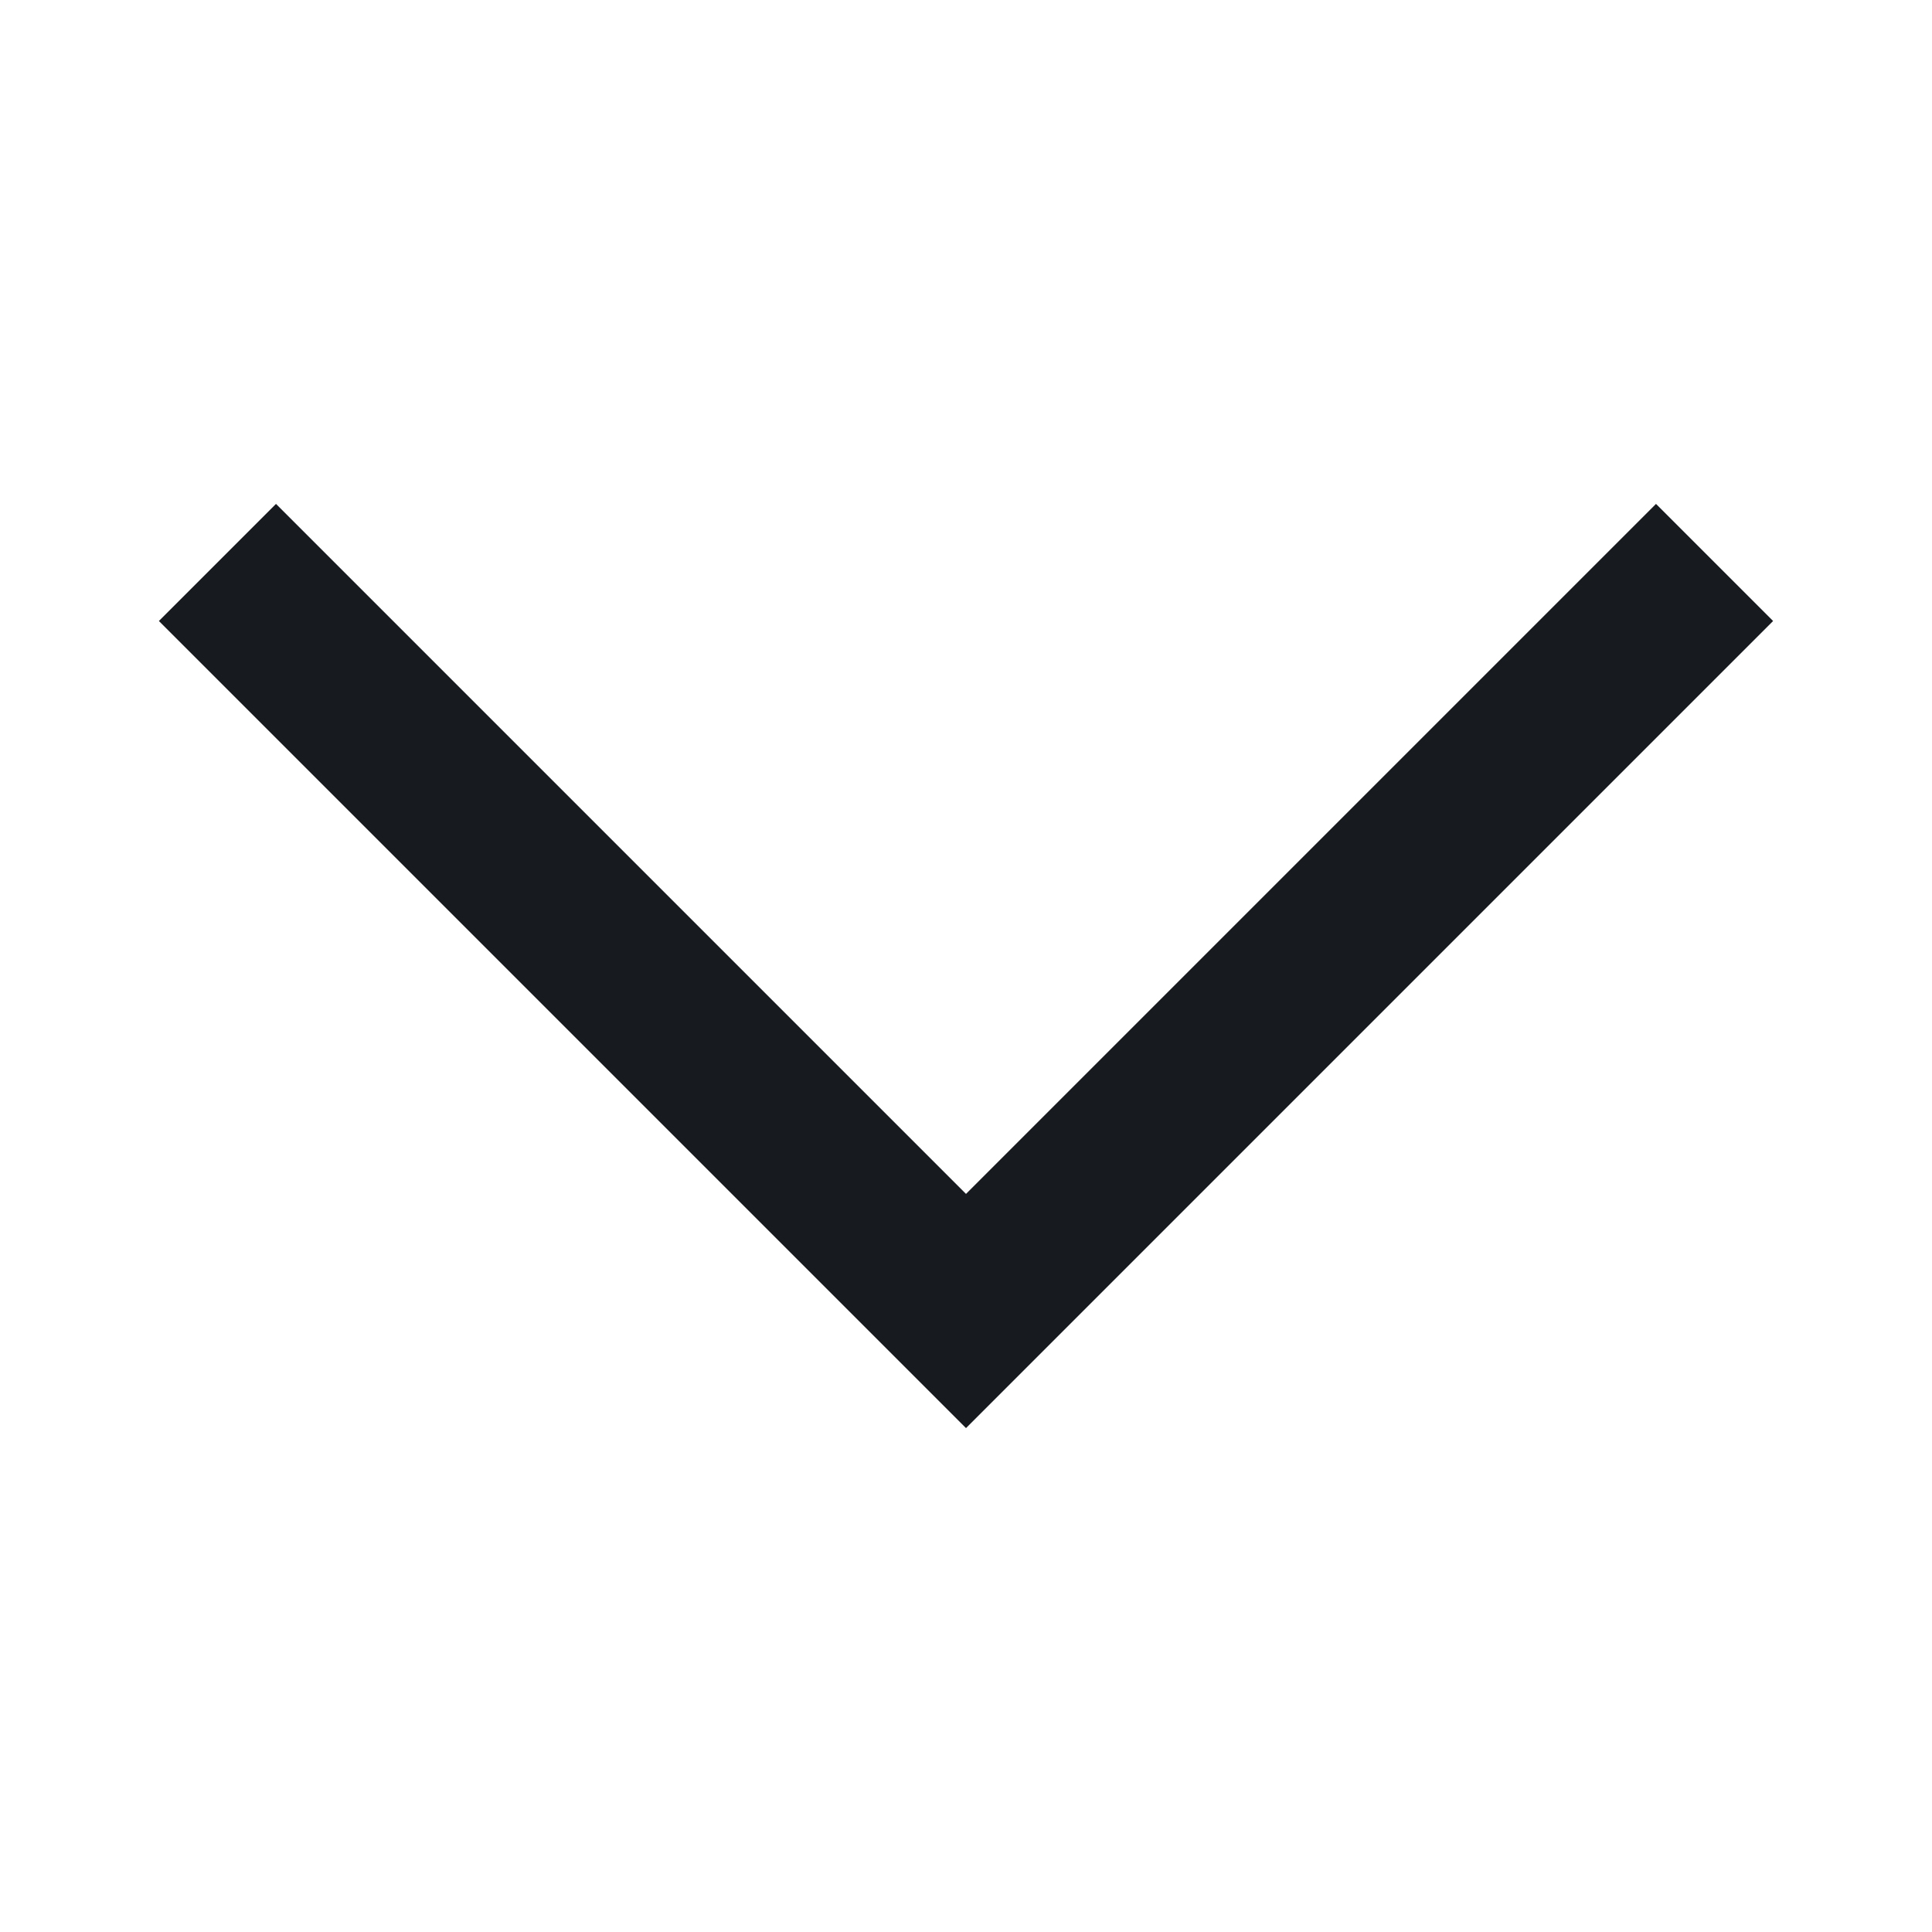 <svg width="28" height="28" viewBox="0 0 28 28" fill="none" xmlns="http://www.w3.org/2000/svg">
<path d="M4 9L14 19L24 9" stroke="#171A1F" stroke-width="2.4" stroke-miterlimit="10" stroke-linecap="square"/>
</svg>
